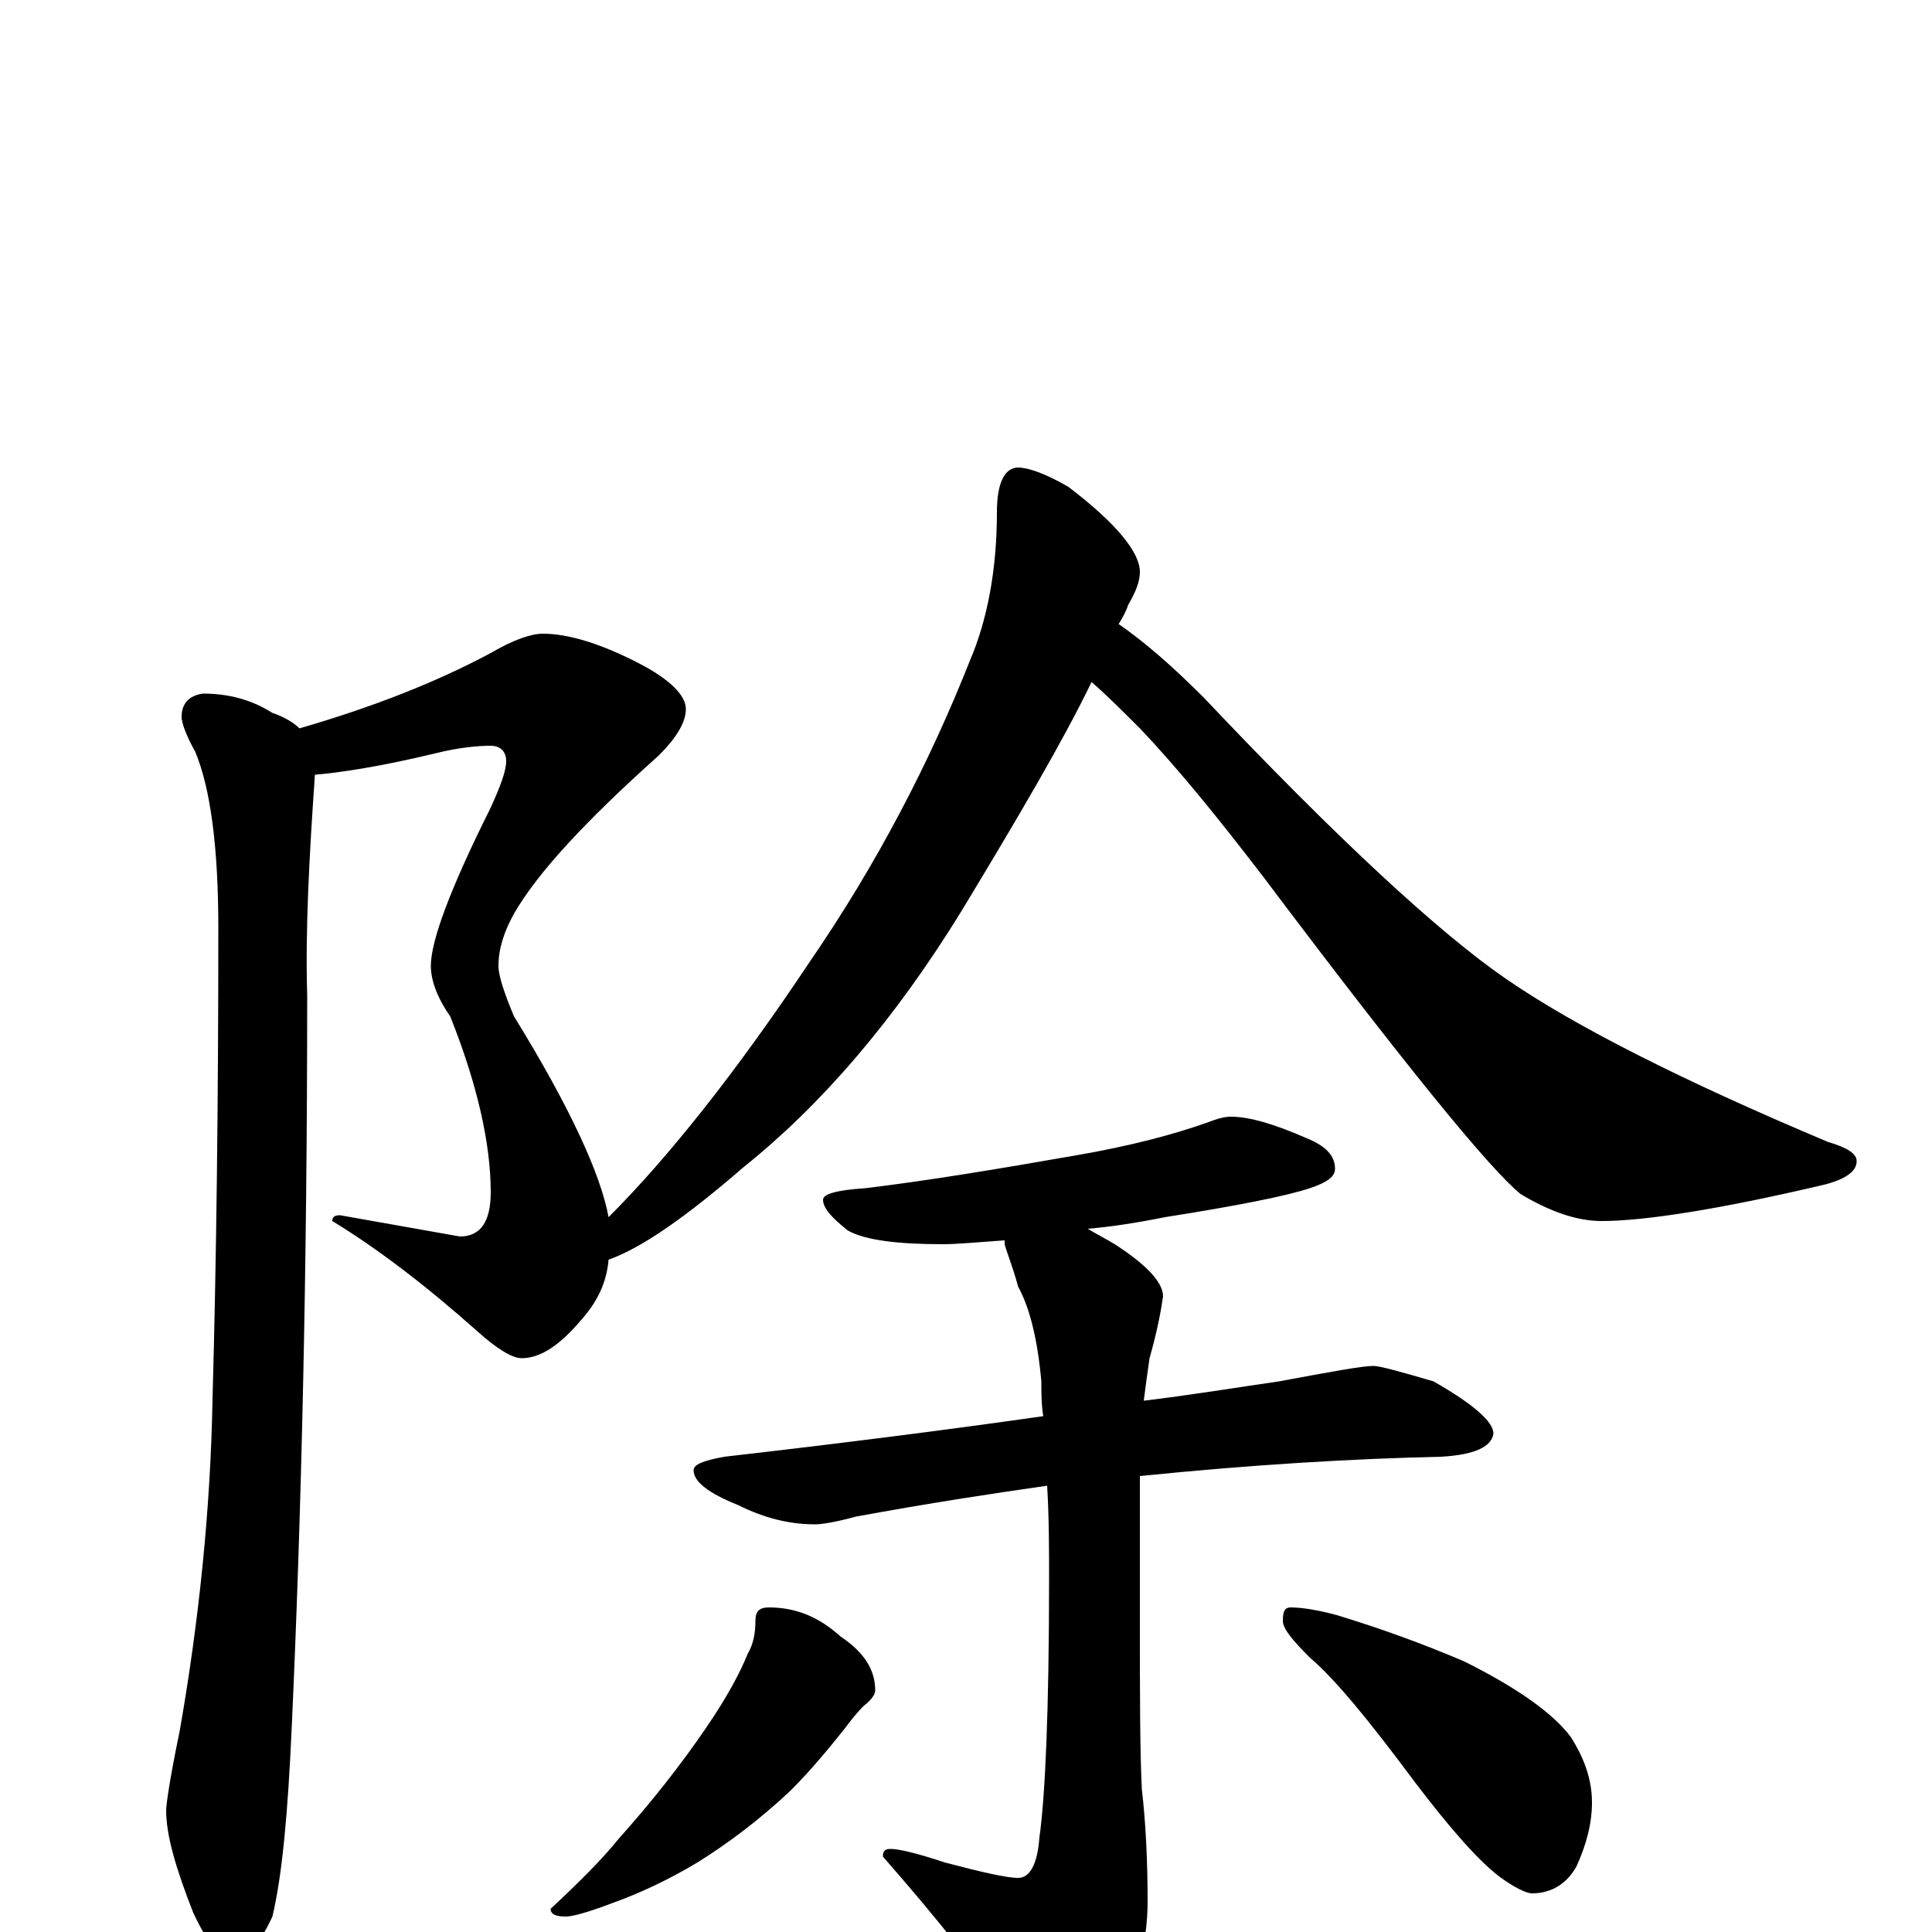 <?xml version="1.0" encoding="utf-8" ?>
<!DOCTYPE svg PUBLIC "-//W3C//DTD SVG 1.1//EN" "http://www.w3.org/Graphics/SVG/1.1/DTD/svg11.dtd">
<svg version="1.1" id="Layer_1" xmlns="http://www.w3.org/2000/svg" xmlns:xlink="http://www.w3.org/1999/xlink" x="0px" y="145px" width="1000px" height="1000px" viewBox="0 0 1000 1000" enable-background="new 0 0 1000 1000" xml:space="preserve">
<g id="Layer_1">
<path id="glyph" transform="matrix(1 0 0 -1 0 1000)" d="M281,672C294,672 311,667 332,656C347,648 355,640 355,633C355,626 350,618 341,609C303,575 278,548 266,527C261,518 258,509 258,500C258,495 261,486 266,474C295,427 311,392 315,370C346,401 381,445 419,502C454,553 481,605 502,658C511,679 516,705 516,735C516,750 520,758 527,758C532,758 541,755 553,748C578,729 590,714 590,704C590,699 588,694 584,687C583,684 581,680 579,677C592,668 606,656 623,639C692,566 745,517 780,493C815,469 870,441 946,409C956,406 961,403 961,399C961,394 956,390 945,387C890,374 851,368 829,368C816,368 802,373 787,382C771,395 727,449 654,546C631,576 610,602 590,623C581,632 573,640 565,647C550,616 527,577 498,529C463,472 425,428 385,396C355,370 332,354 315,348C314,336 309,326 301,317C290,304 280,297 270,297C265,297 257,302 247,311C220,335 195,354 172,368C172,370 173,371 176,371l62,-11C249,360 254,368 254,383C254,408 247,439 233,474C226,484 223,493 223,500C223,513 233,540 254,582C259,593 262,601 262,606C262,611 259,614 254,614C247,614 237,613 225,610C196,603 175,600 163,599C160,556 158,518 159,485C159,342 156,215 151,106C149,61 146,29 141,8C134,-7 127,-15 121,-15C115,-15 108,-7 100,10C91,33 86,50 86,63C86,66 88,80 93,104C103,161 109,219 110,276C112,347 113,428 113,520C113,561 109,592 101,611C96,620 94,626 94,629C94,636 98,640 105,641C118,641 130,638 141,631C147,629 152,626 155,623C193,634 226,647 254,662C266,669 275,672 281,672M637,422C647,422 660,418 676,411C686,407 691,402 691,395C691,391 687,388 678,385C666,381 641,376 603,370C588,367 575,365 563,364C568,361 572,359 577,356C594,345 602,336 602,329C601,322 599,311 595,297C594,290 593,283 592,275C617,278 641,282 662,285C689,290 705,293 711,293C714,293 725,290 742,285C763,273 773,264 773,258C772,251 763,247 746,246C701,245 649,242 590,236C590,233 590,229 590,226l0,-65C590,124 590,95 591,74C593,57 594,37 594,16C594,-7 588,-27 576,-43C565,-58 555,-66 547,-66C538,-66 531,-60 525,-47C508,-22 486,6 457,39C457,42 458,43 461,43C465,43 474,41 489,36C508,31 521,28 527,28C533,28 537,35 538,49C541,70 543,115 543,183C543,198 543,214 542,231C514,227 481,222 443,215C432,212 425,211 422,211C409,211 396,214 382,221C367,227 359,233 359,239C359,242 364,244 375,246C436,253 491,260 540,267C539,273 539,279 539,285C537,307 533,323 527,334C524,345 521,352 520,356C520,357 520,357 520,358C506,357 495,356 488,356C465,356 448,358 439,363C430,370 426,375 426,379C426,382 433,384 448,385C481,389 517,395 557,402C586,407 608,413 625,419C630,421 634,422 637,422M398,168C412,168 424,163 435,153C447,145 453,136 453,125C453,123 451,120 447,117C443,113 440,109 437,105C429,95 420,84 409,73C393,58 377,46 361,36C346,27 331,20 317,15C304,10 296,8 293,8C288,8 285,9 285,12C300,26 312,38 320,48C337,67 352,86 365,105C376,121 383,134 387,144C390,149 391,155 391,161C391,166 393,168 398,168M668,168C673,168 681,167 692,164C715,157 737,149 758,140C786,126 804,113 813,101C820,90 824,79 824,67C824,56 821,45 816,34C811,25 803,20 793,20C790,20 784,23 777,28C766,36 751,53 732,78C709,109 691,131 678,142C669,151 664,157 664,161C664,166 665,168 668,168z"/>
</g>
</svg>
